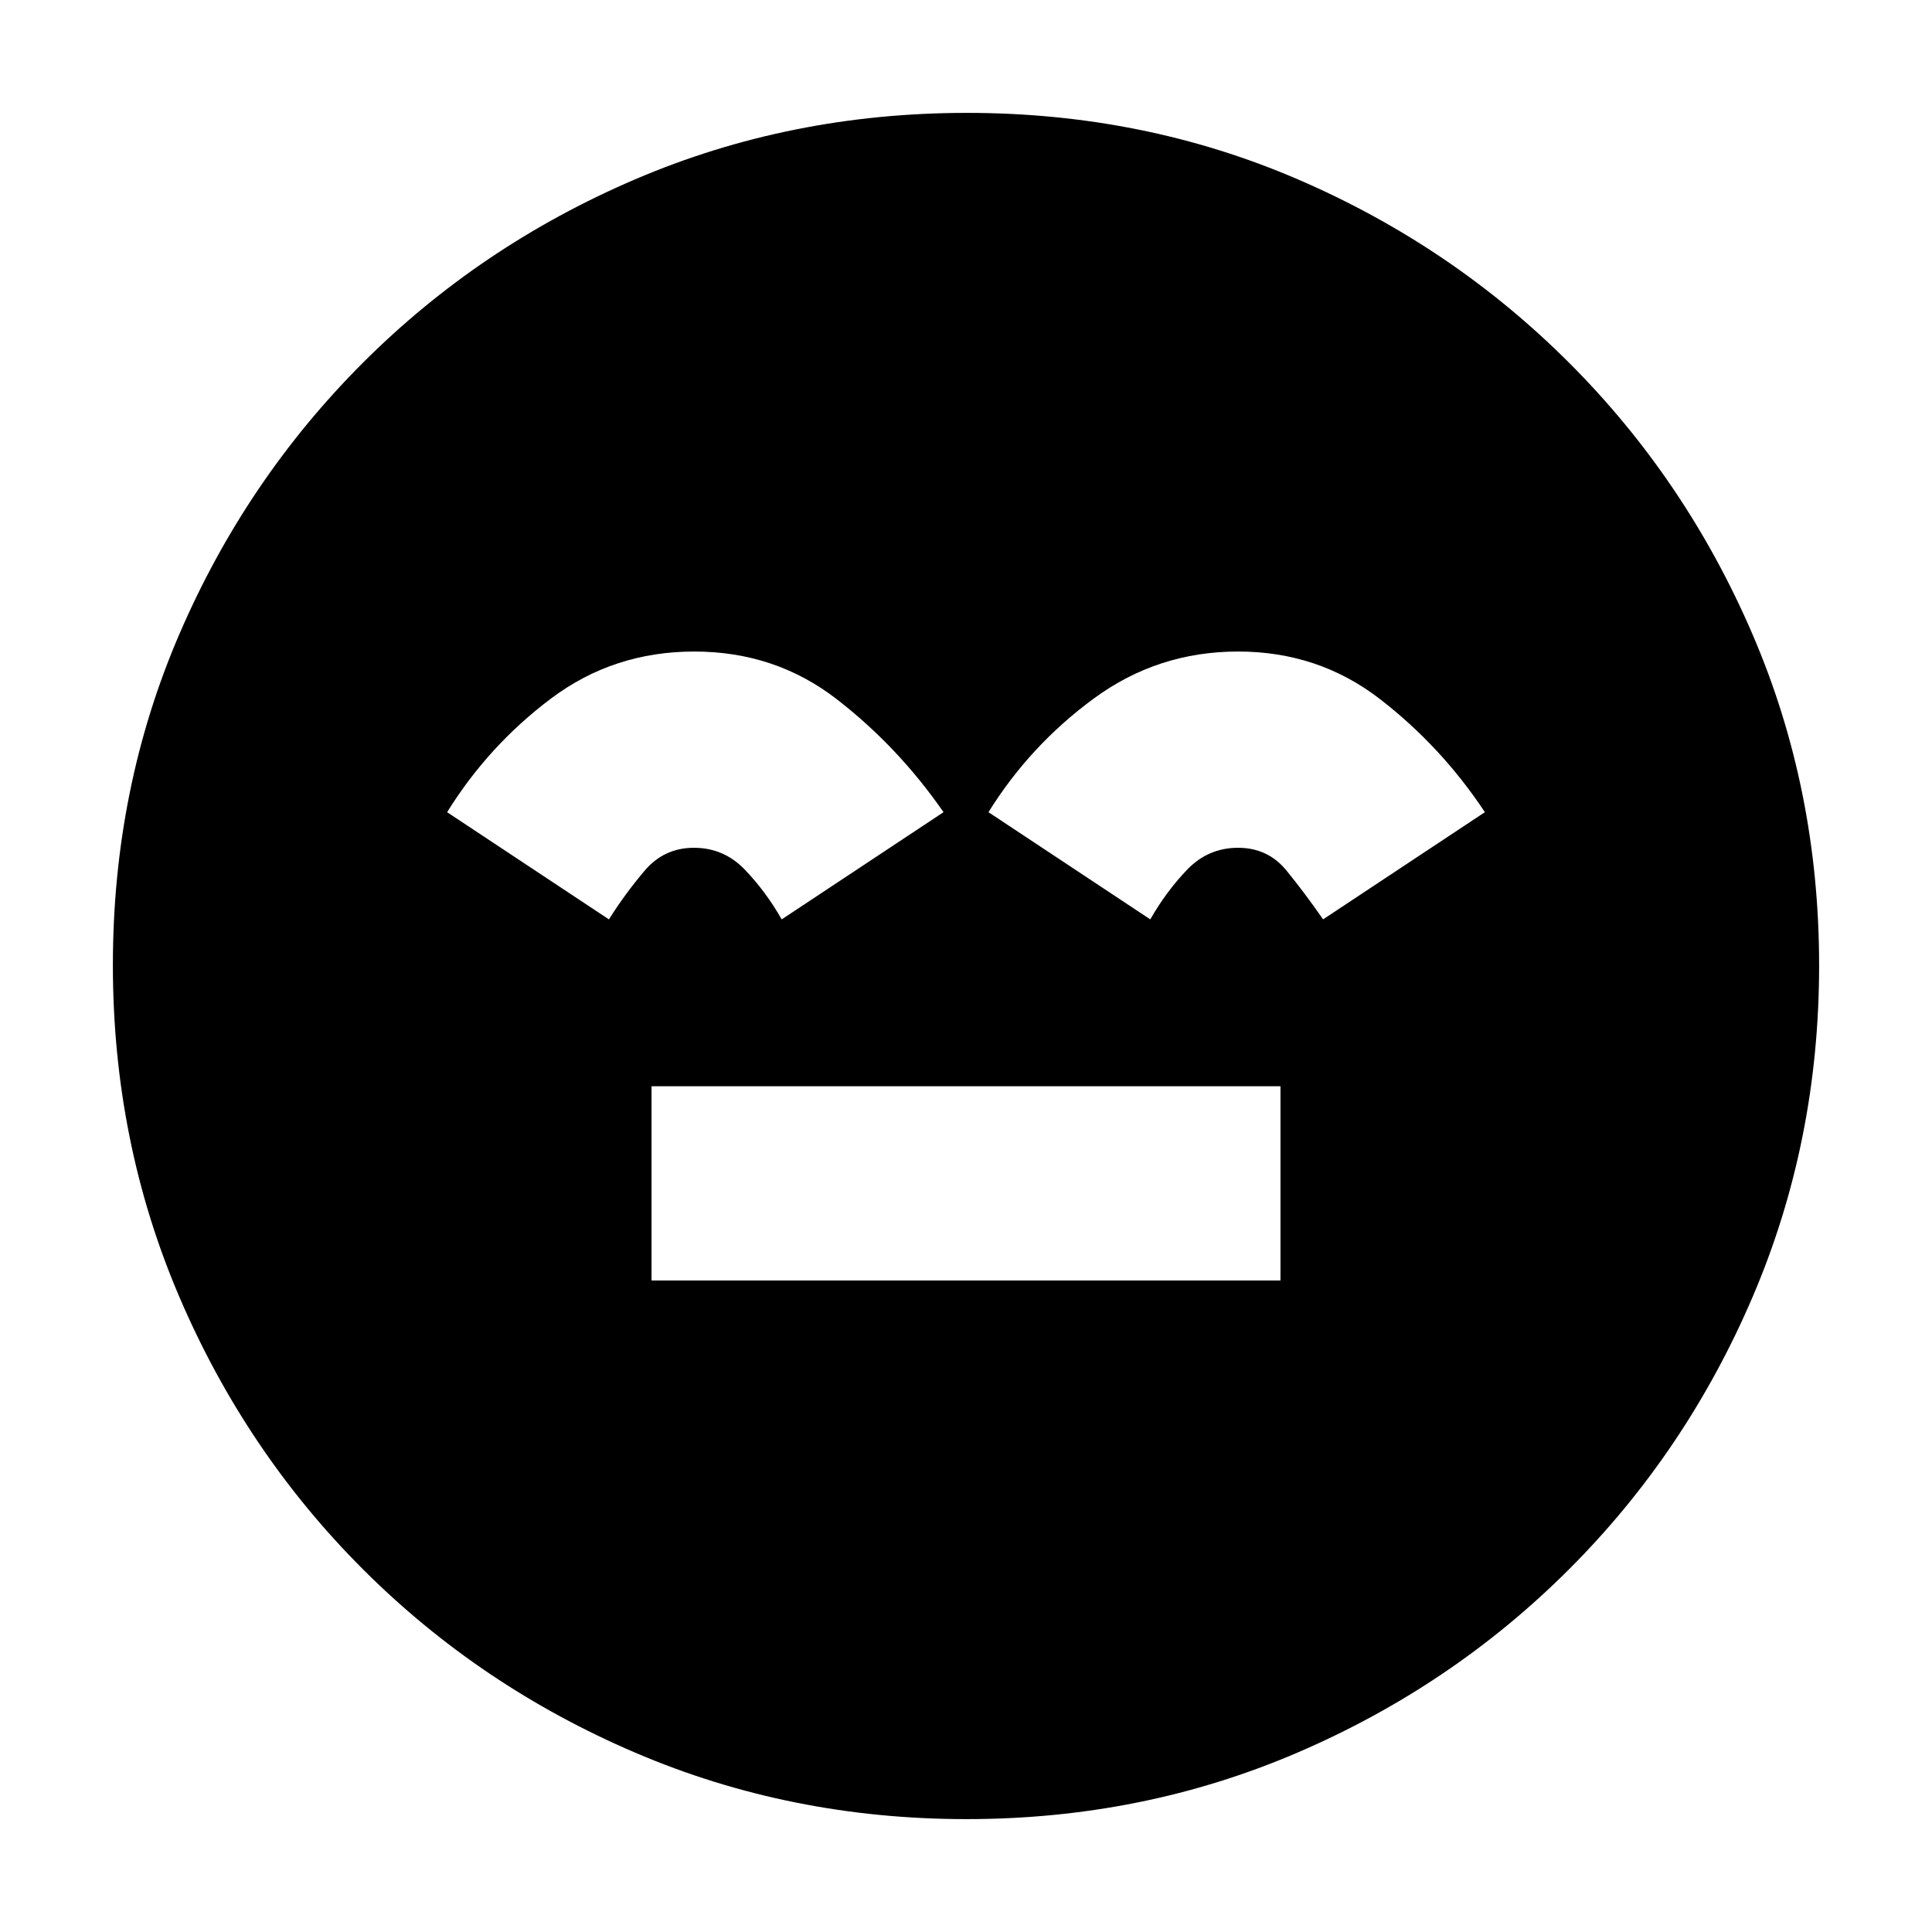 <svg xmlns="http://www.w3.org/2000/svg" height="20" viewBox="0 -960 960 960" width="20"><path d="M323.74-323.74h312.52v-96.52H323.74v96.52ZM480.28-56.09q-87.53 0-164.7-33.04-77.17-33.04-135.29-91.16-58.12-58.12-91.16-135.25T56.09-480.46q0-87.79 33.04-164.46t91.16-134.79q58.12-58.12 135.25-91.16t164.92-33.04q87.79 0 164.46 33.04t134.79 91.16q58.12 58.12 91.16 135.02 33.04 76.89 33.04 164.41 0 87.53-33.04 164.7-33.04 77.17-91.16 135.29-58.12 58.12-135.02 91.16-76.89 33.04-164.41 33.04ZM345-636.26q-40.13 0-71.2 23.35-31.06 23.34-51.63 56.48l80.4 53.26q8.15-12.92 17.79-24.24 9.64-11.33 24.45-11.33 14.8 0 25.21 10.78 10.41 10.79 18.41 24.79l80.4-53.26q-22.57-32.57-53.13-56.2-30.57-23.63-70.7-23.63Zm270.19 0q-39.93 0-71.69 23.35-31.76 23.34-52.33 56.48l80.4 53.26q8-14 18.41-24.79 10.41-10.78 25.21-10.78 14.81 0 24.03 11.28 9.21 11.29 18.21 24.29l80.4-53.26q-21.57-32.57-52.13-56.2-30.57-23.63-70.51-23.63Z"/></svg>
